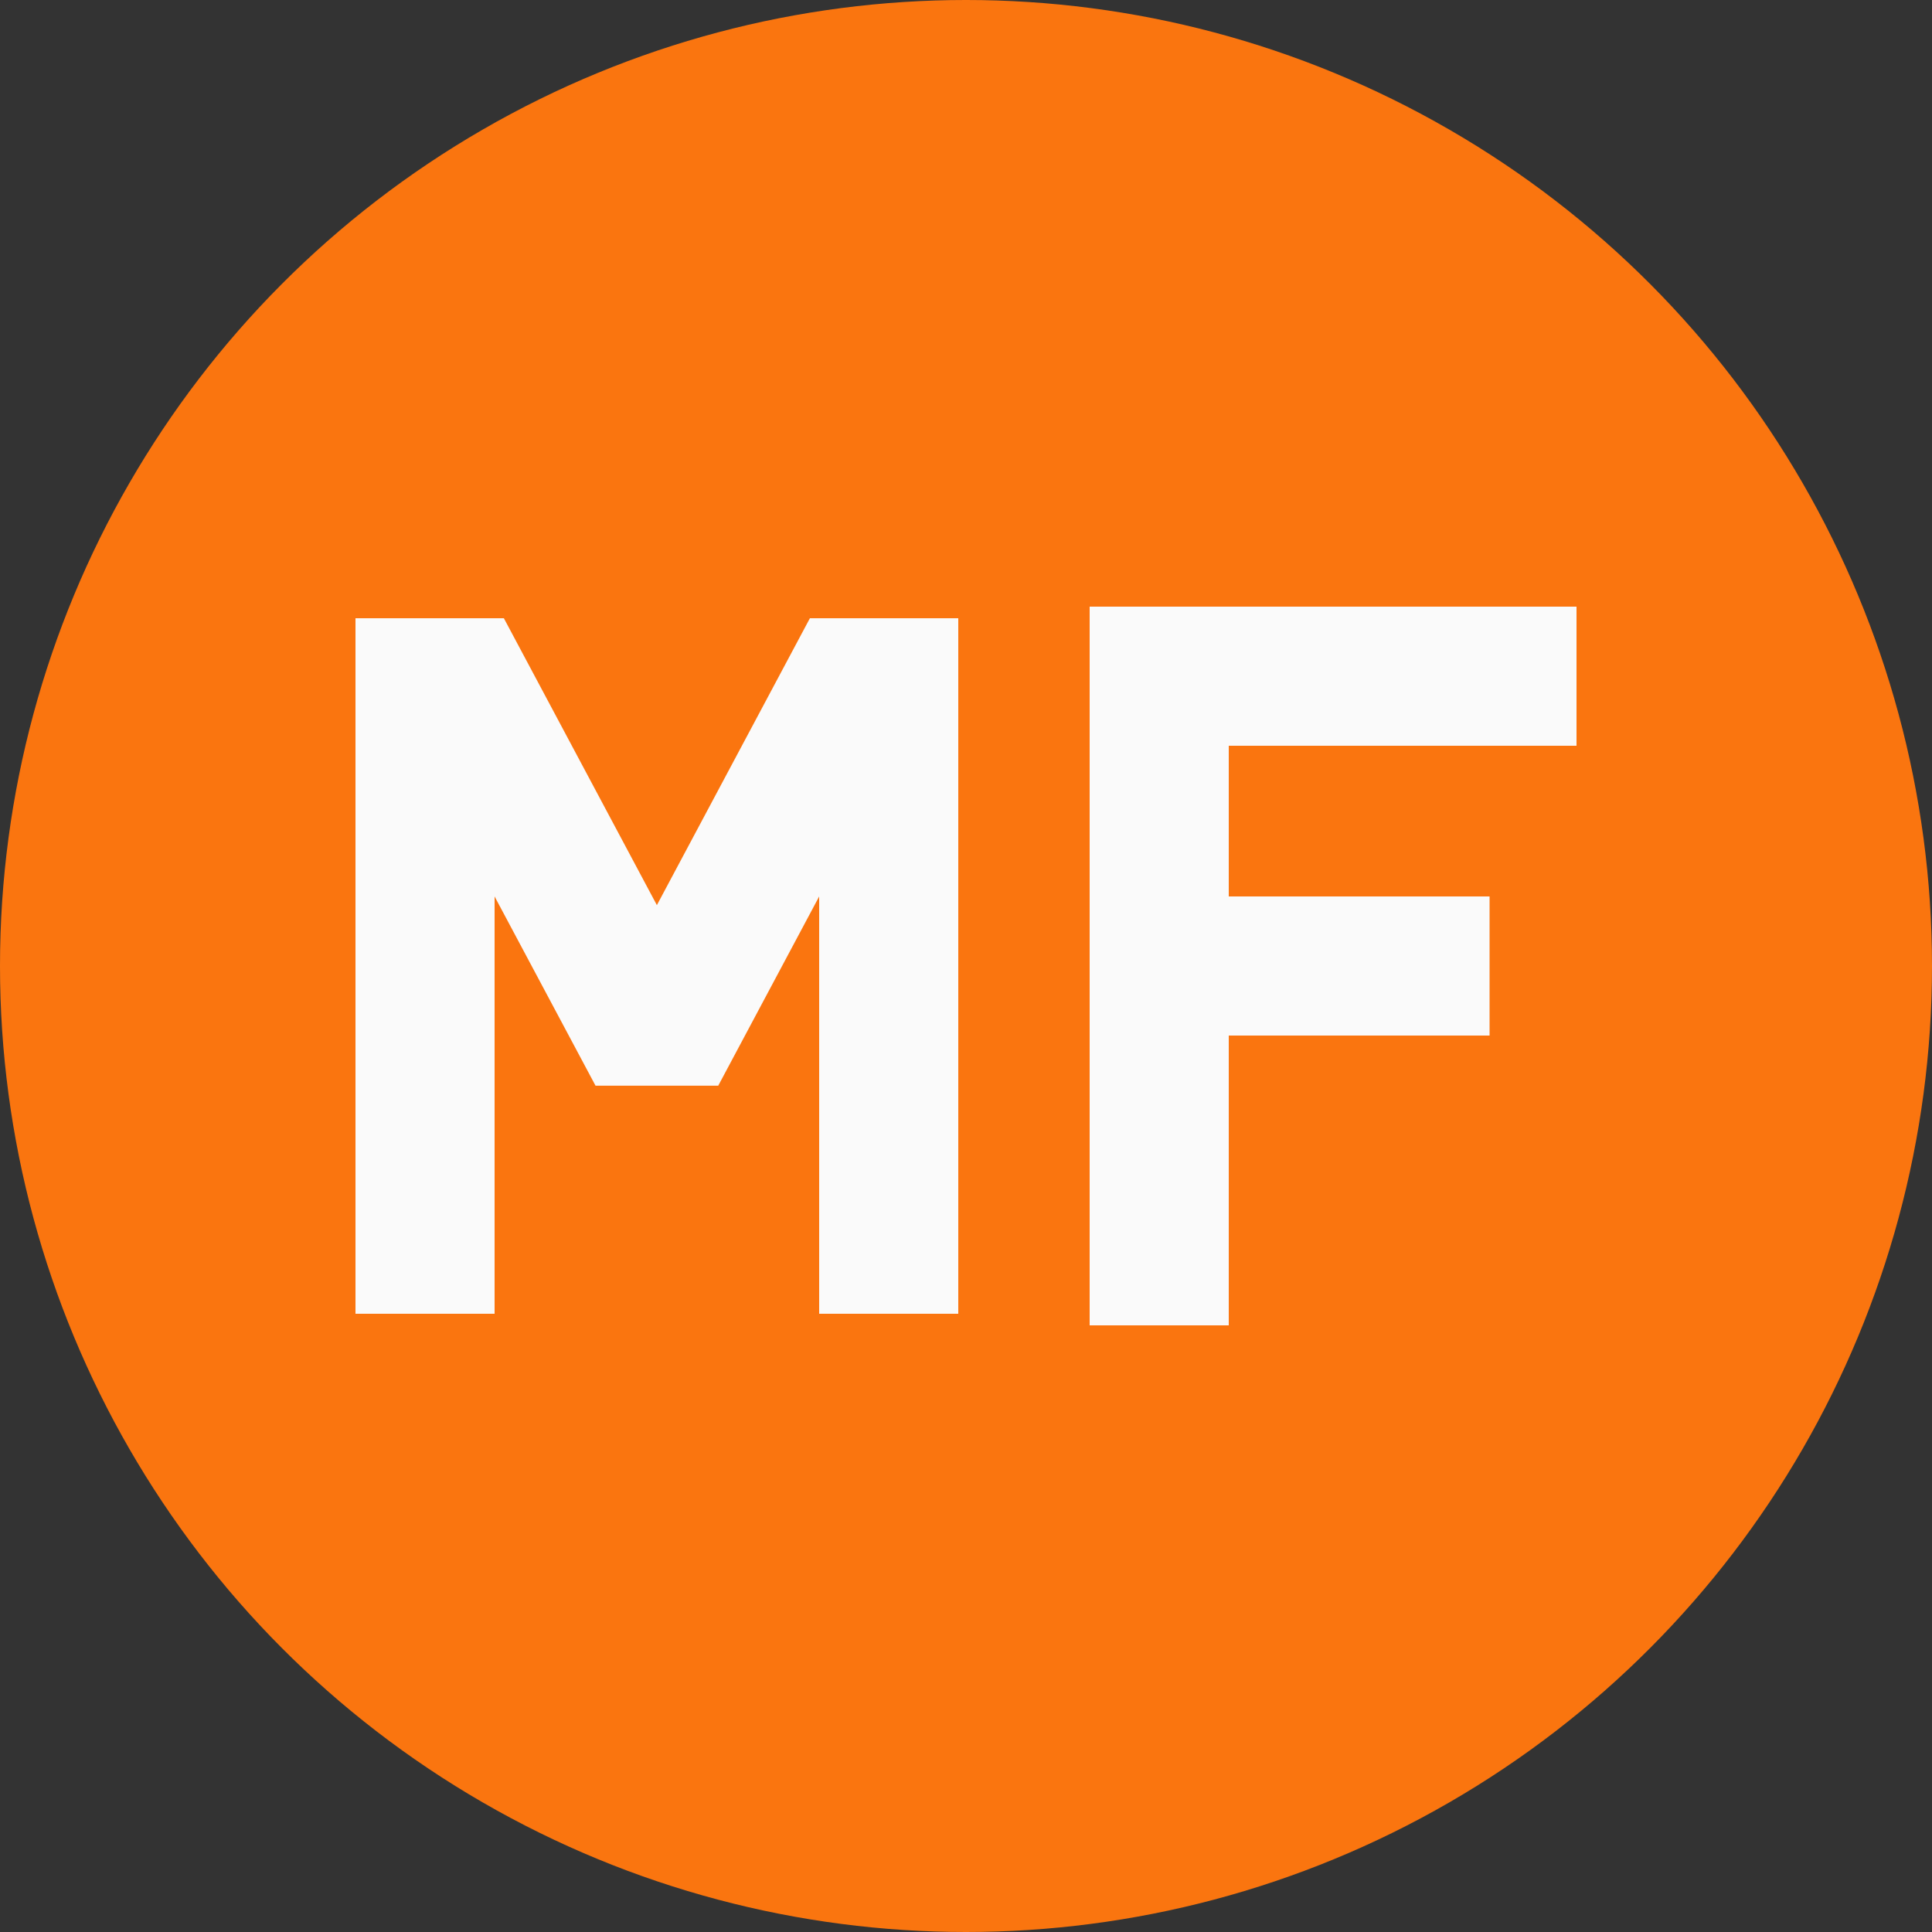 <svg xmlns="http://www.w3.org/2000/svg" viewBox="0 0 100 100">
  <rect x="0" y="0" width="100" height="100" fill="#333333" stroke="none"/>
  <circle cx="50" cy="50" r="50" fill="#fa750f"></circle>
  <clipPath id="clip">
    <rect x="-10" y="-10" width="120" height="120"></rect>
  </clipPath>
  <path
    transform="translate(-16,0) translate(50,50) scale(0.3) translate(-50,-50)"
    fill="none"
    stroke="#fafafa"
    stroke-width="24"
    stroke-linecap="square"
    stroke-linejoin="bevel"
    clip-path="url(#clip)"
    d="
      M 10 100
      L 10 -10
      L 50 65
      L 90 -10
      L 90 100
    "
  ></path>
  <path
    transform="translate(19,0) translate(50,50) scale(0.3) translate(-50,-50)"
    fill="none"
    stroke="#fafafa"
    stroke-width="24"
    stroke-linecap="square"
    d="
      M 80 0
      L 20 0
      L 20 100
      M 20 50
      L 65 50
    "
  ></path>
</svg>
